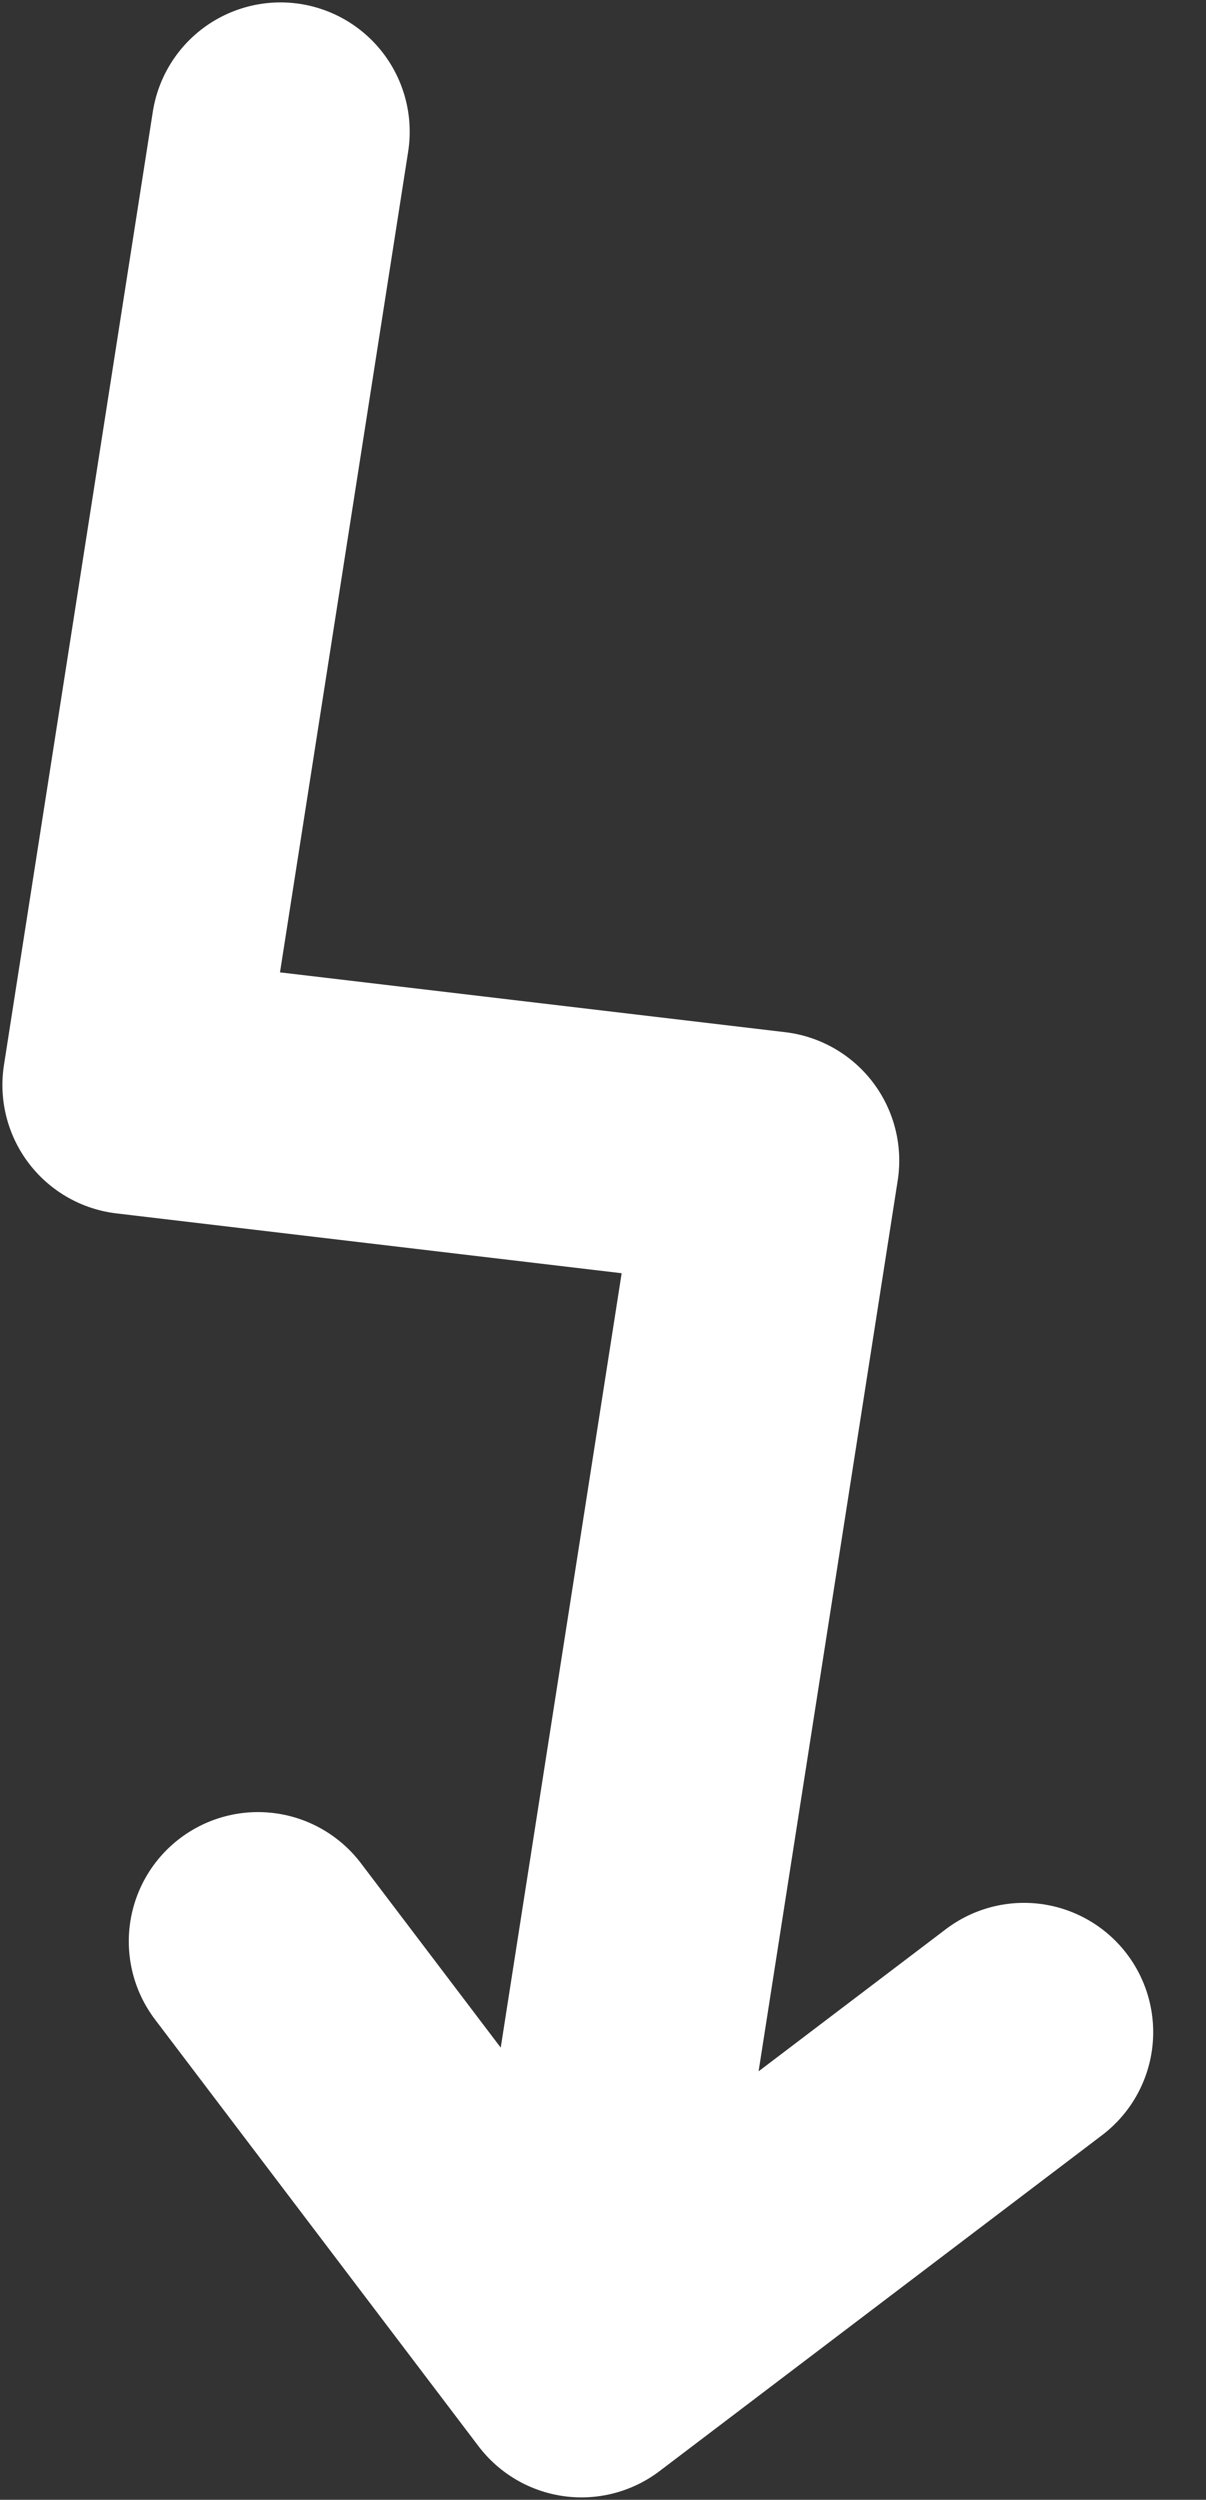 <svg width="14" height="29" viewBox="0 0 14 29" fill="none" xmlns="http://www.w3.org/2000/svg">
<rect x="0" y="0" width="14" height="29" fill="#333333" stroke="none"/>
<path d="M6.75 27.472L8.939 13.464L1.528 12.587L3.256 1.528M6.75 27.472L2.995 22.522M6.75 27.472L11.887 23.575" stroke="white" stroke-width="3" stroke-linecap="round" stroke-linejoin="round"/>
</svg>
